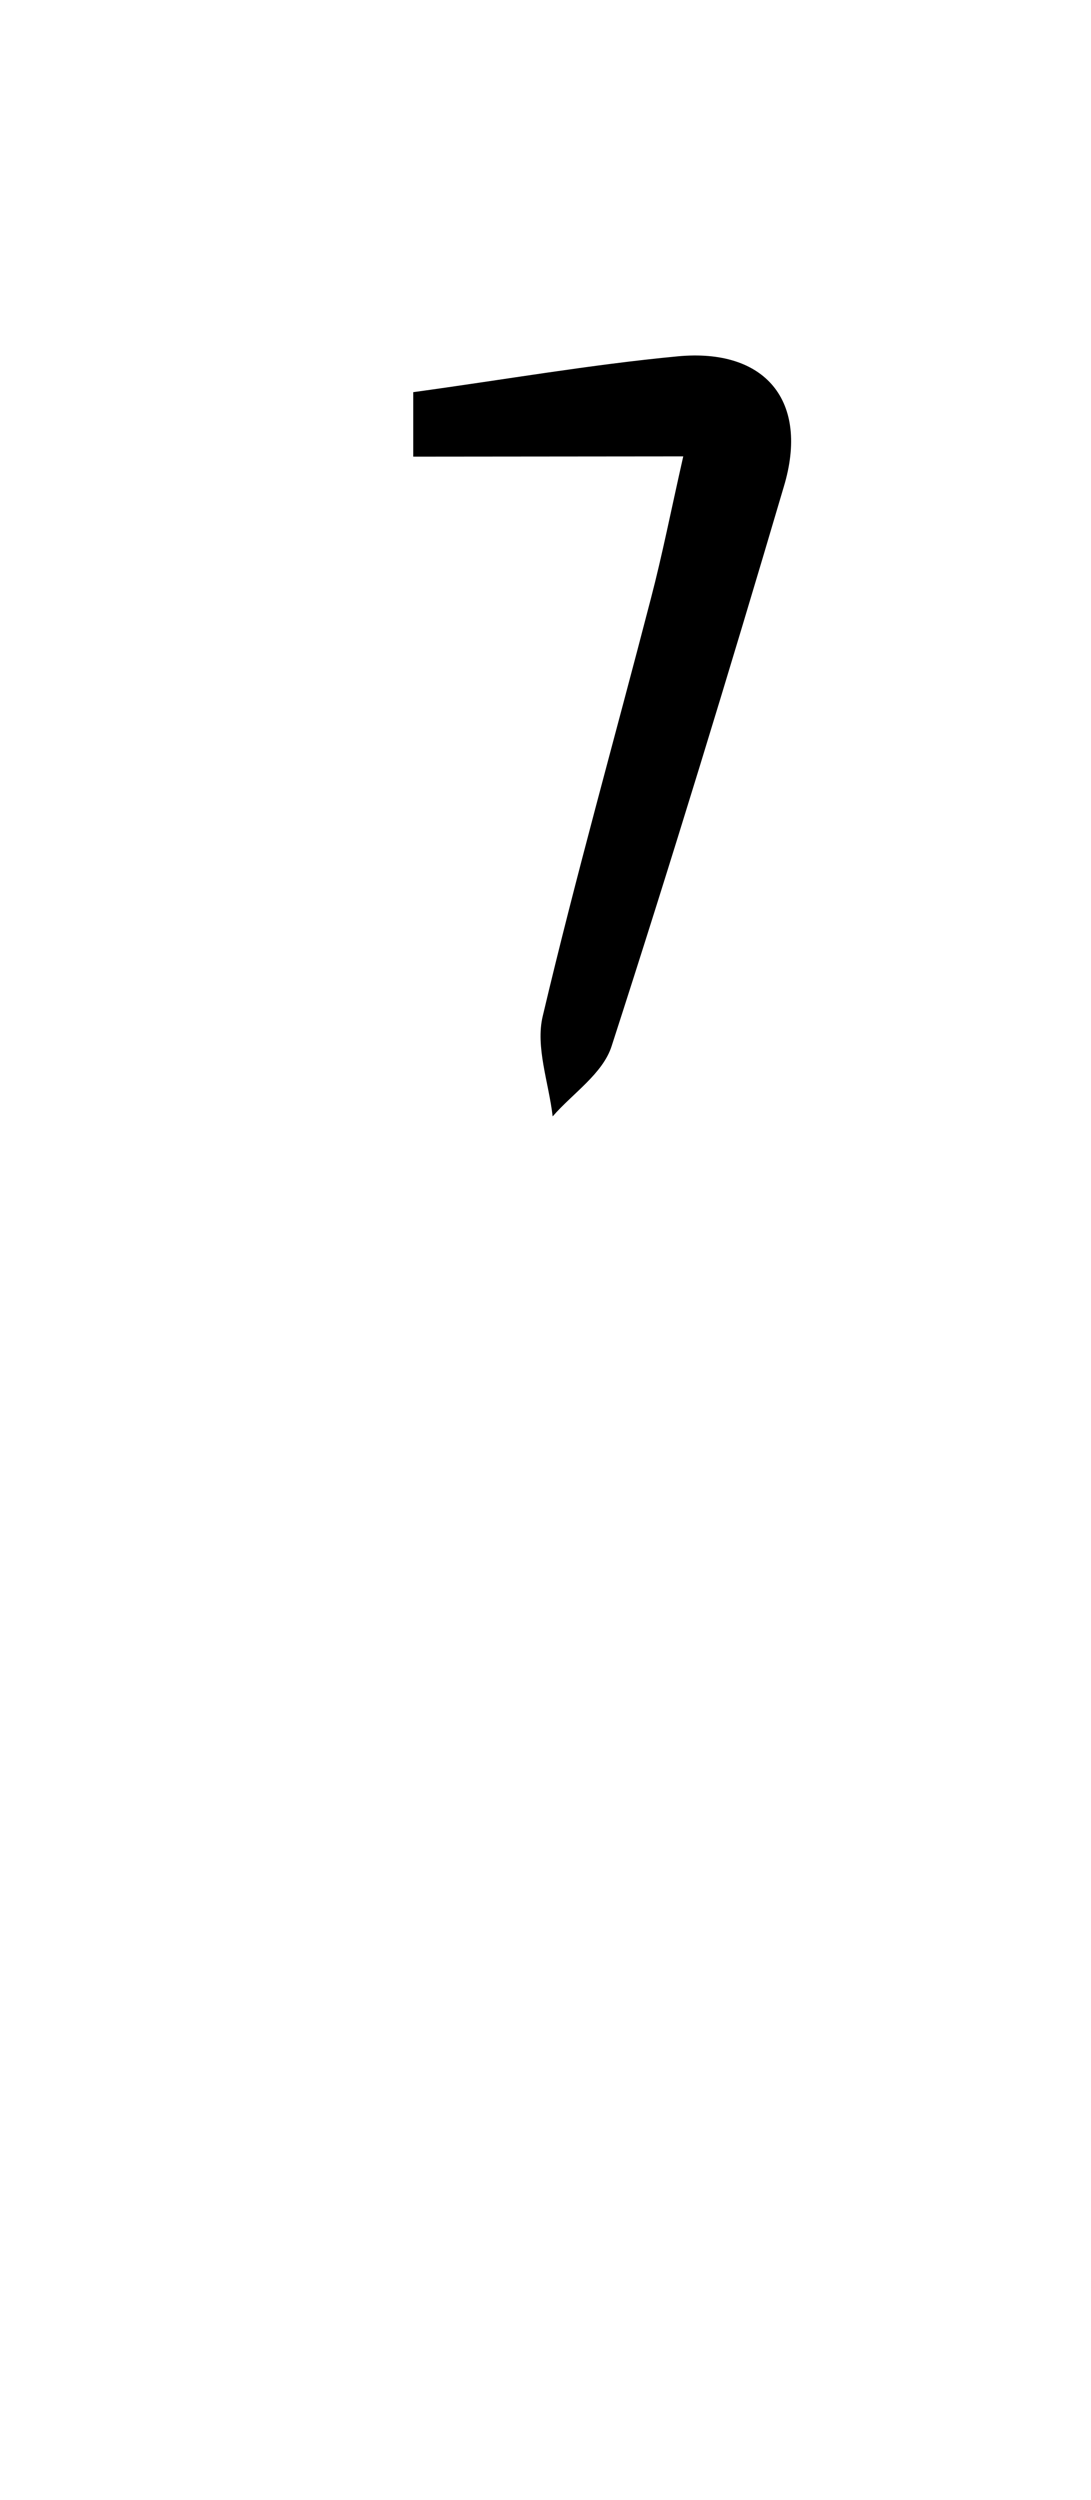 <svg id="_2NDALLCAPS" data-name="2NDALLCAPS" xmlns="http://www.w3.org/2000/svg" viewBox="0 0 39.6 90.72"><title>superfunfontprojeeeect</title><path d="M15,16.57V14.23c3.29-.45,6.43-1,9.6-1.3s4.79,1.61,3.85,4.73c-2,6.78-4.07,13.56-6.25,20.3-.32,1-1.41,1.71-2.14,2.55-.14-1.22-.63-2.52-.36-3.64,1.2-5.08,2.62-10.11,3.93-15.17.41-1.57.72-3.15,1.17-5.14Z"/></svg>